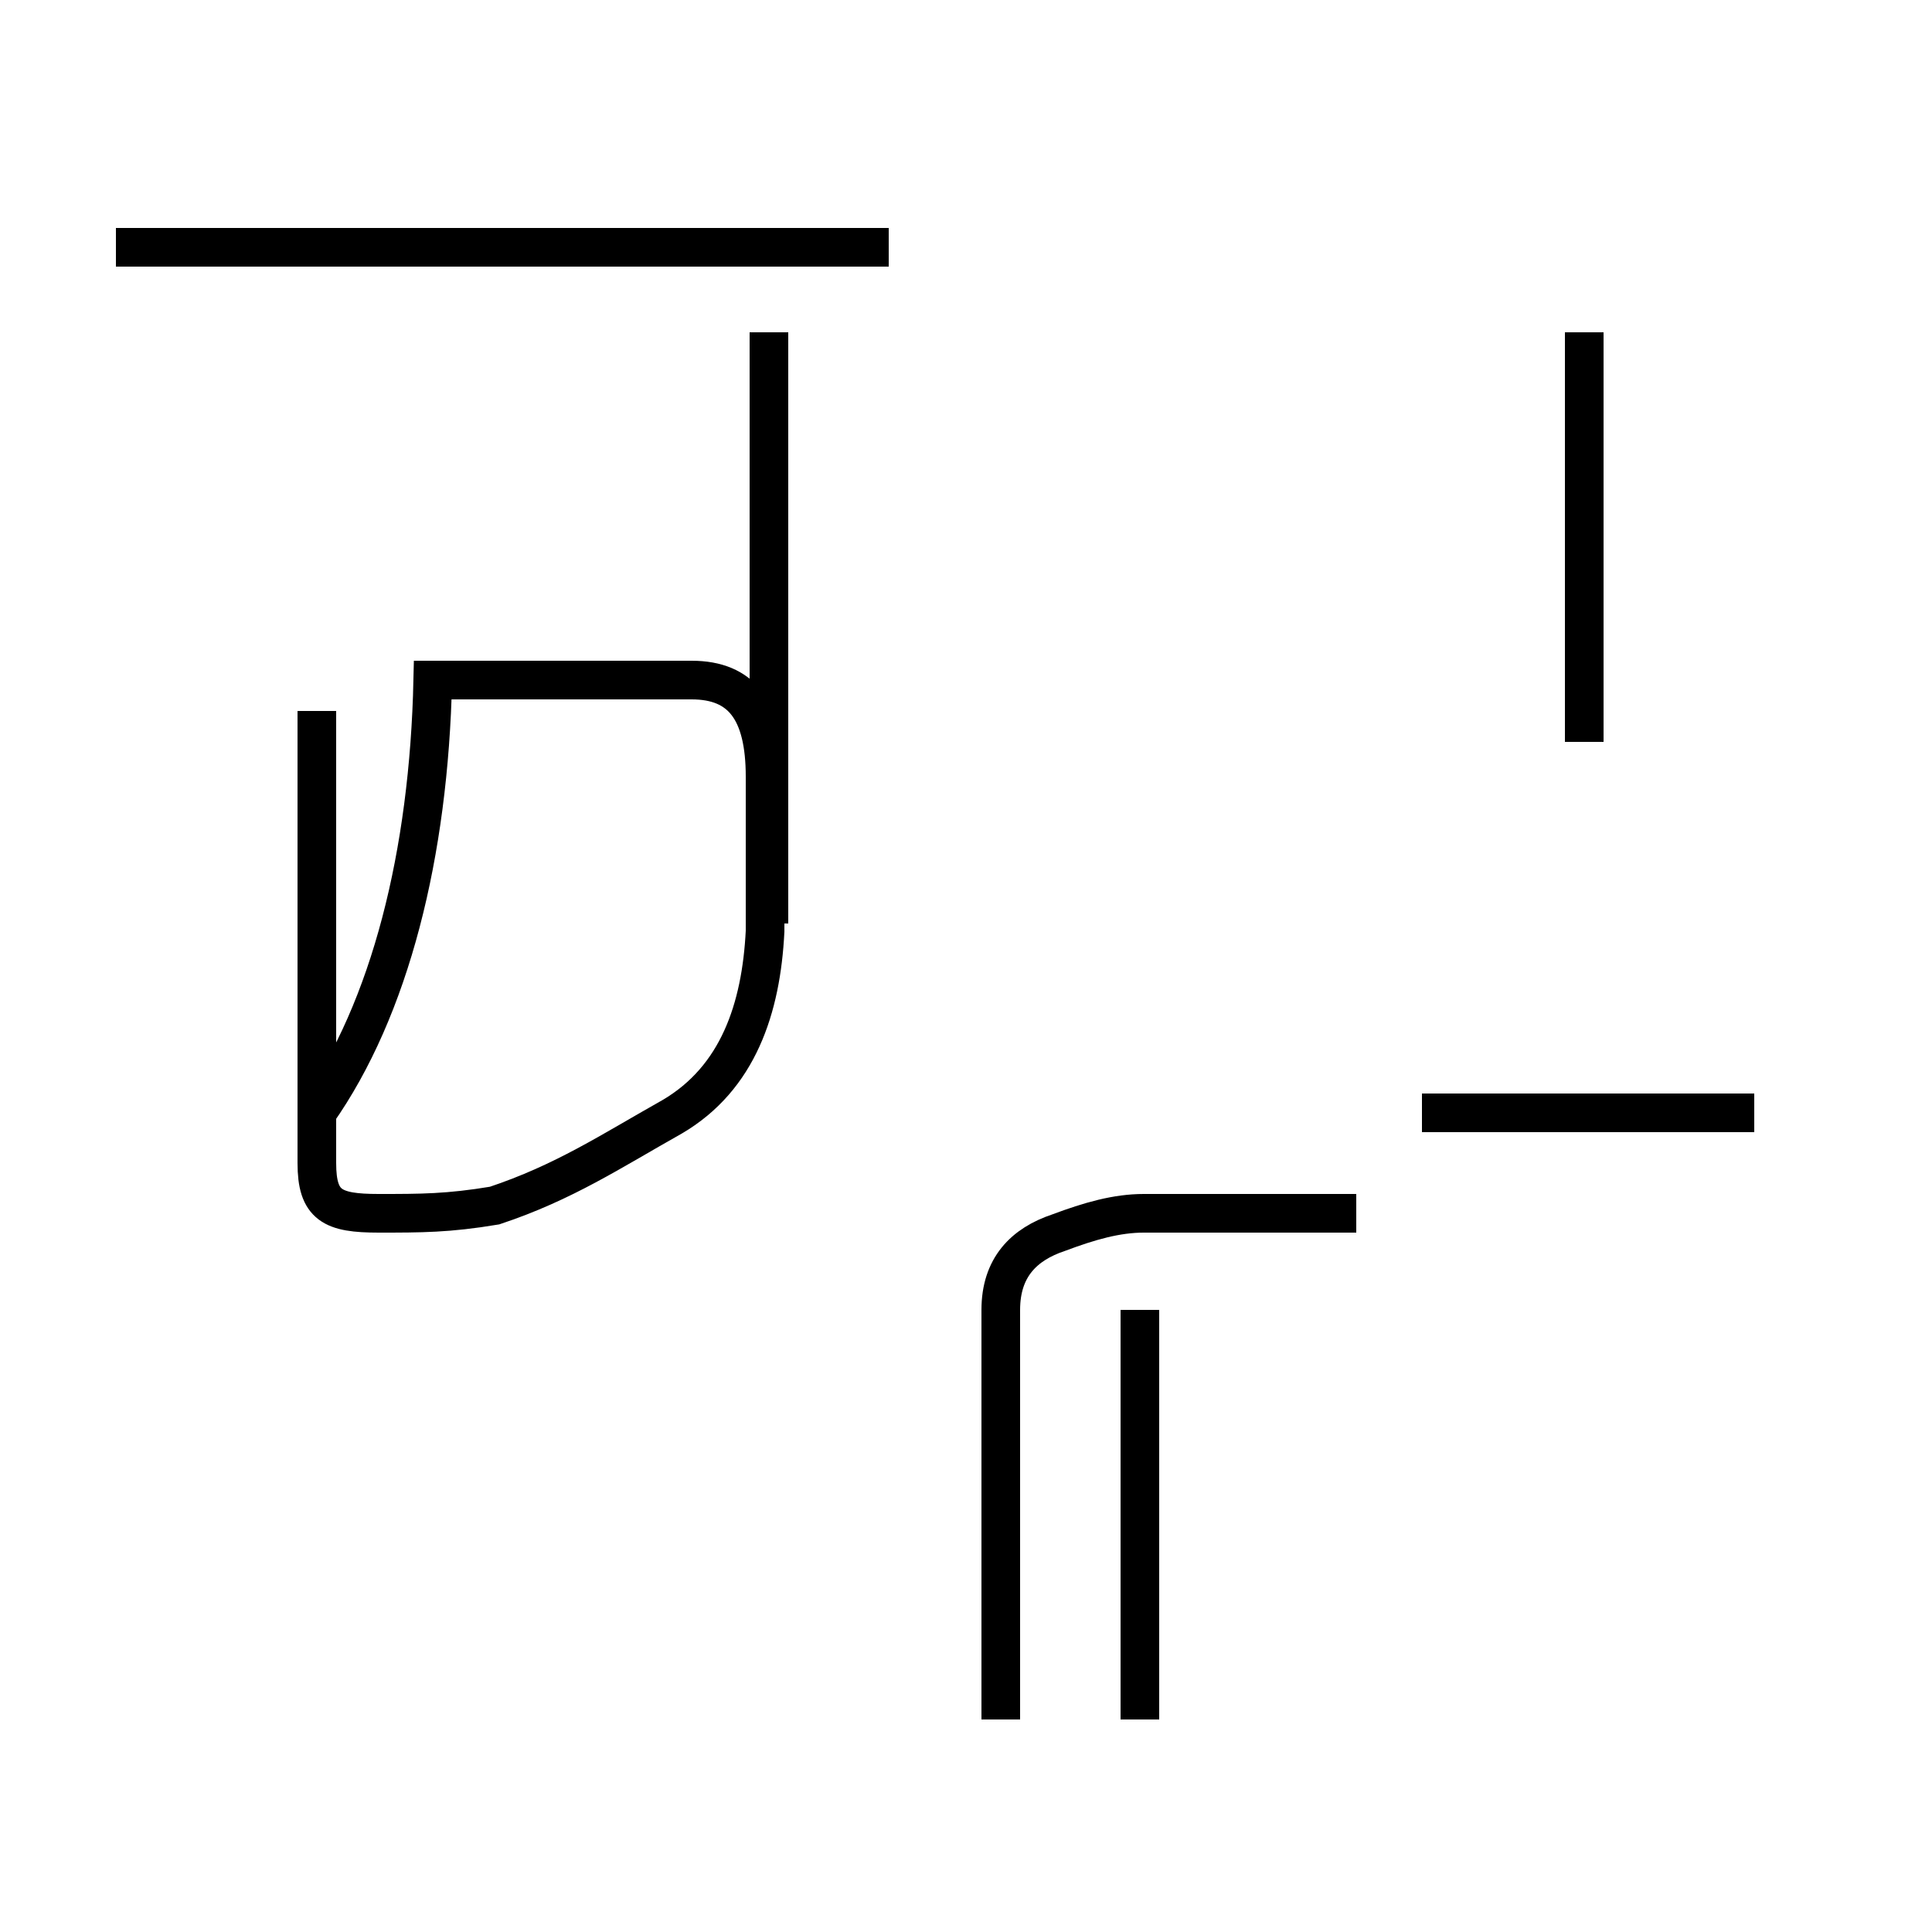 <?xml version='1.0' encoding='utf8'?>
<svg viewBox="0.0 -44.0 50.0 50.0" version="1.1" xmlns="http://www.w3.org/2000/svg">
<rect x="0.0" y="-44.0" width="50.0" height="50.0" fill="#808080" stroke="none"/>
<rect x="-1000" y="-1000" width="2000" height="2000" stroke="white" fill="white"/>
<g style="fill:none; stroke:#000000;  stroke-width:1">
<path d="M 23.0 37.6 L 3.0 37.6 M 8.2 15.2 C 10.1 17.9 11.1 21.9 11.2 26.4 L 17.9 26.4 C 19.2 26.4 19.8 25.6 19.8 23.9 L 19.8 19.9 C 19.7 17.9 19.1 16.1 17.4 15.1 C 15.8 14.2 14.6 13.4 12.8 12.8 C 11.6 12.6 10.9 12.6 9.8 12.6 C 8.6 12.6 8.2 12.8 8.2 13.9 L 8.2 25.6 M 19.9 20.1 L 19.9 35.4 M 41.0 24.8 L 41.0 35.4 M 43.7 15.2 L 36.8 15.2 M 45.4 15.2 L 36.8 15.2 M 25.9 -0.5 L 25.9 10.1 C 25.9 11.2 26.5 11.8 27.4 12.1 C 28.2 12.4 28.9 12.6 29.6 12.6 L 35.1 12.6 M 29.5 -0.5 L 29.5 10.1 " transform="scale(1, -1)" />
</g>
</svg>